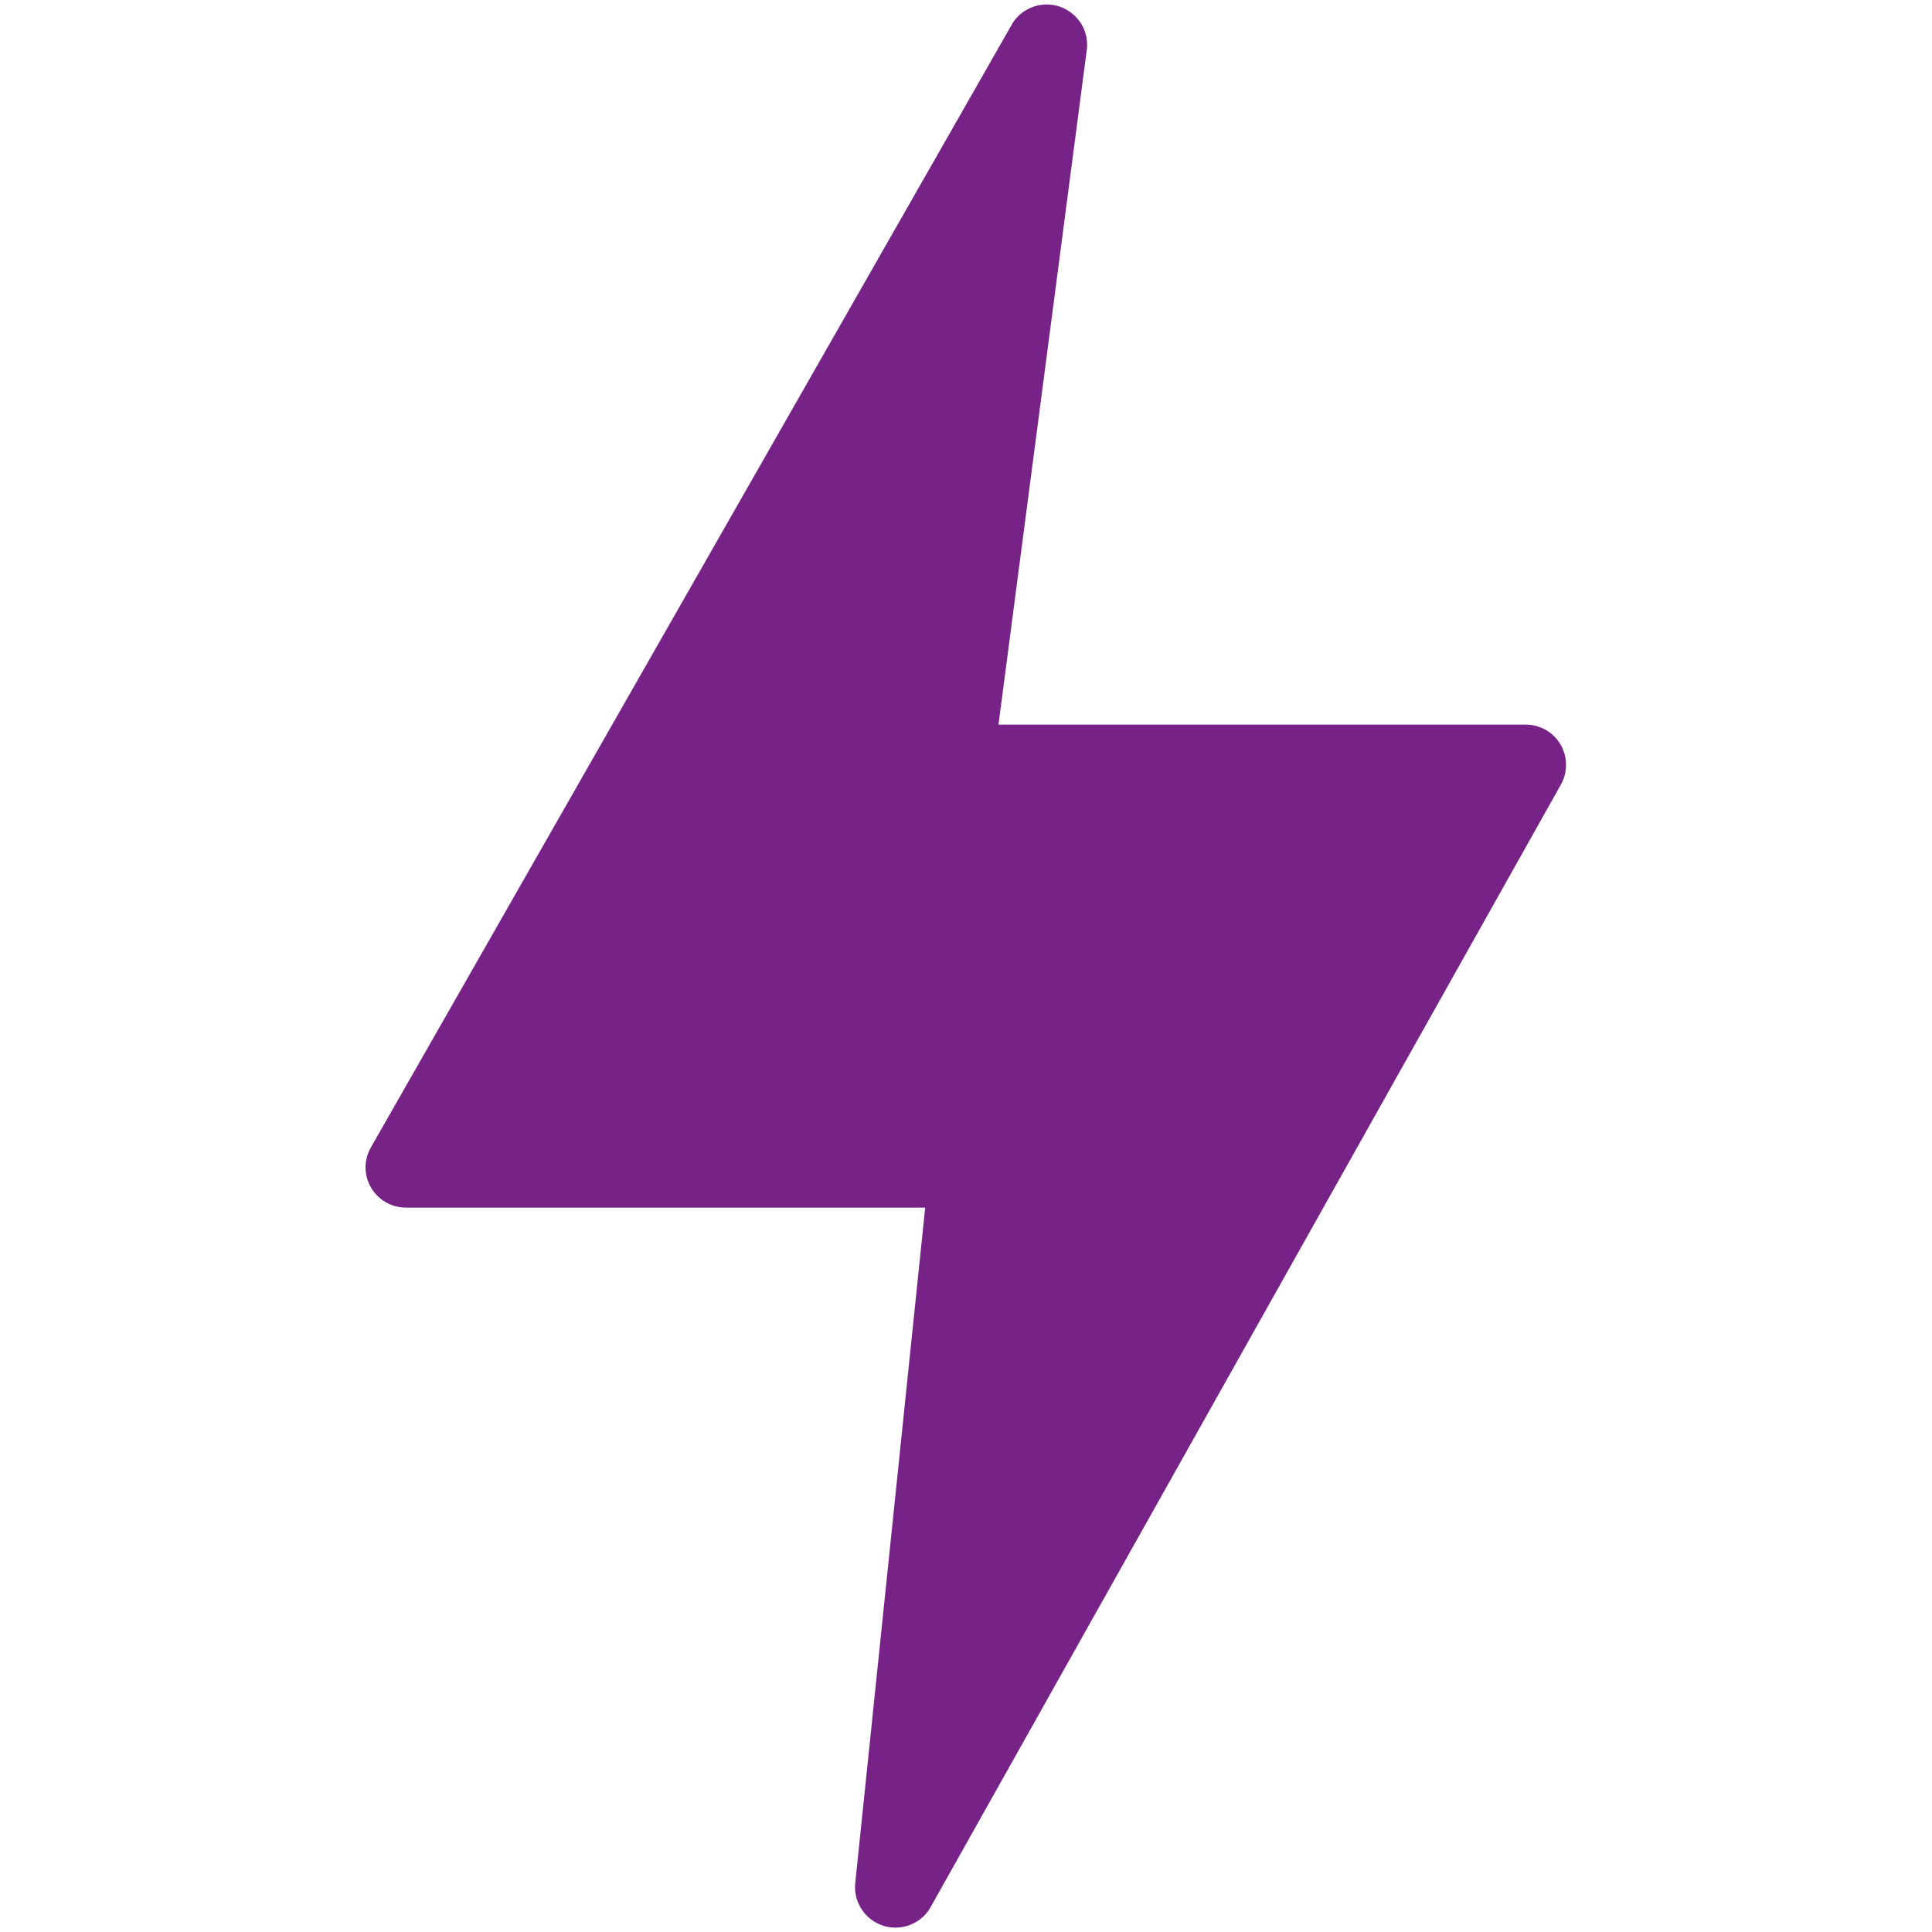 <svg width="16" height="16" viewBox="0 0 16 16" fill="none" xmlns="http://www.w3.org/2000/svg">
<path d="M12.926 6.17C12.897 6.119 12.855 6.076 12.804 6.046C12.753 6.017 12.695 6.001 12.636 6.001H8.269L9.001 0.407C9.009 0.332 8.992 0.257 8.952 0.193C8.911 0.13 8.851 0.082 8.78 0.056C8.709 0.031 8.632 0.031 8.56 0.055C8.489 0.079 8.428 0.126 8.387 0.19L3.077 9.493C3.046 9.544 3.029 9.601 3.027 9.661C3.026 9.72 3.041 9.778 3.07 9.83C3.099 9.882 3.141 9.925 3.192 9.955C3.243 9.985 3.301 10.001 3.361 10.001H7.662L7.082 15.603C7.076 15.678 7.096 15.752 7.137 15.814C7.178 15.877 7.24 15.923 7.311 15.947C7.382 15.97 7.458 15.97 7.529 15.944C7.599 15.919 7.659 15.871 7.699 15.808L12.922 6.506C12.952 6.455 12.969 6.397 12.969 6.338C12.97 6.279 12.955 6.221 12.926 6.17Z" fill="#772286"/>
</svg>
